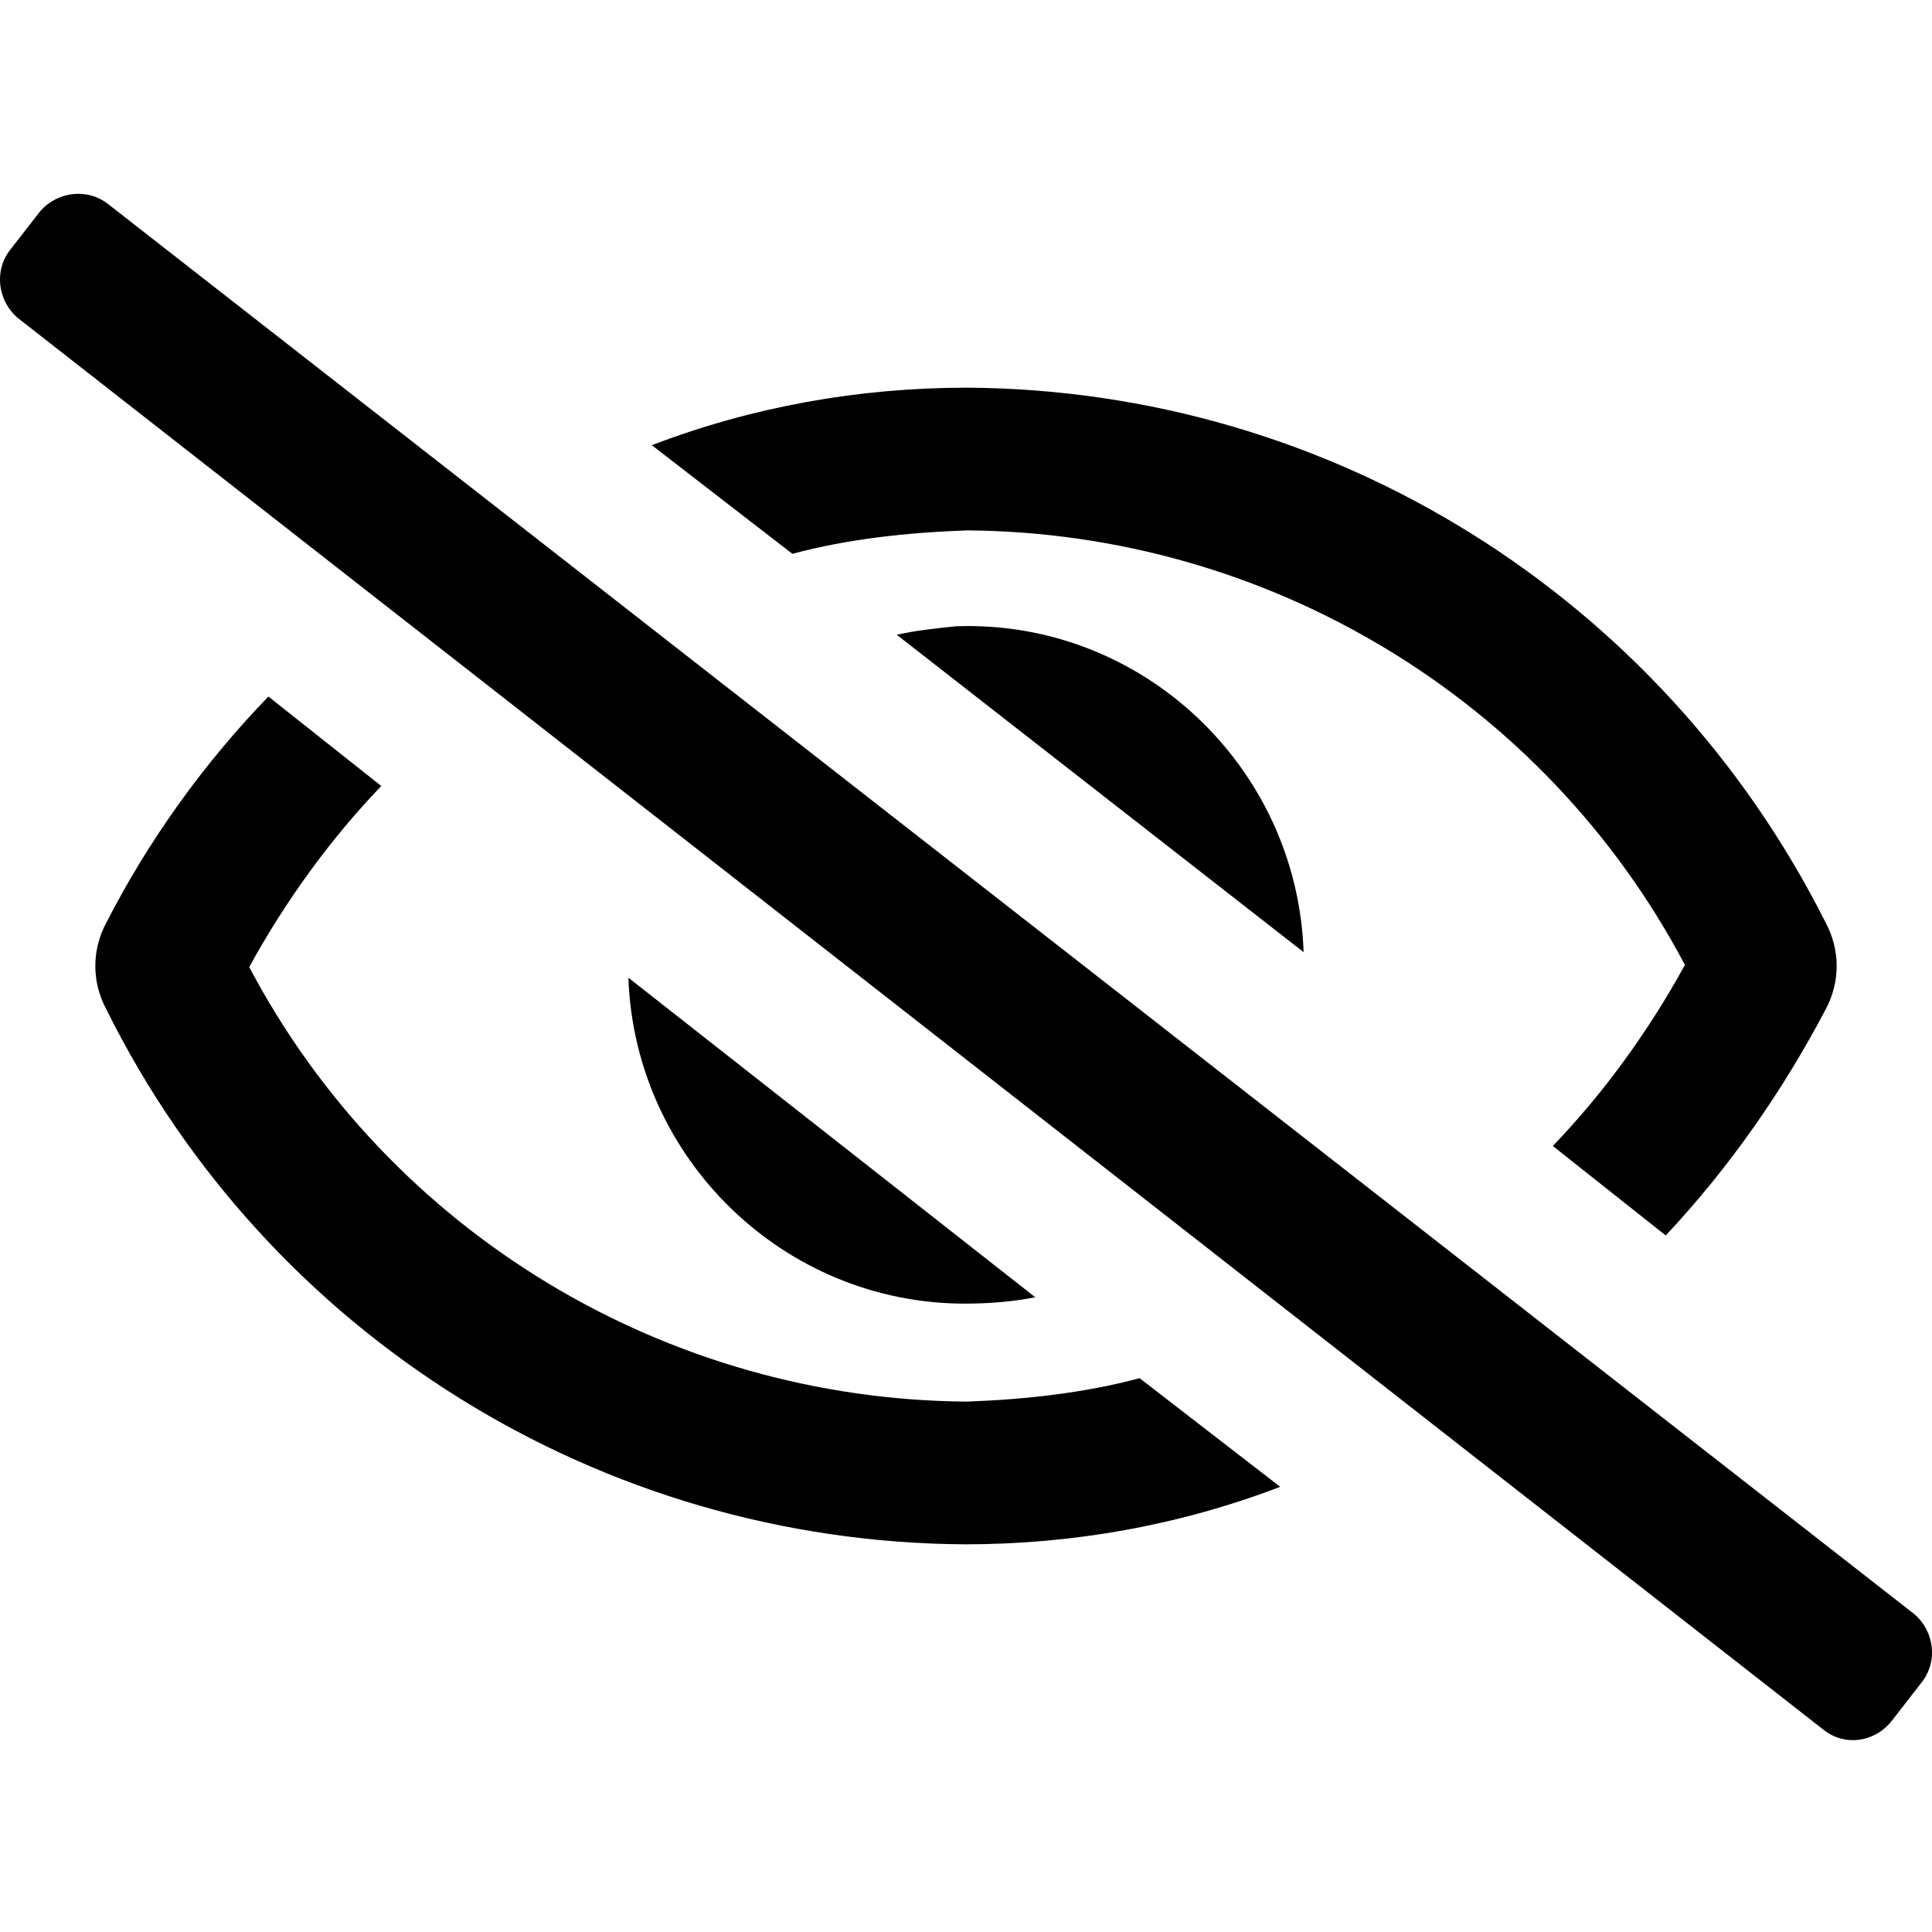 <?xml version="1.0" encoding="utf-8"?>
<!-- Generator: Adobe Illustrator 23.0.1, SVG Export Plug-In . SVG Version: 6.00 Build 0)  -->
<svg version="1.1" id="Layer_1" xmlns="http://www.w3.org/2000/svg" xmlns:xlink="http://www.w3.org/1999/xlink" x="0px" y="0px"
	 viewBox="0 0 90.7 90.7" style="enable-background:new 0 0 90.7 90.7;" xml:space="preserve">
<path d="M89.9,75.8L5.1,9.6c-1-0.8-2.4-0.6-3.2,0.3l-1.4,1.8c-0.8,1-0.6,2.4,0.3,3.2c0,0,0,0,0,0l84.8,66.3c1,0.8,2.4,0.6,3.2-0.4
	l1.4-1.8C91,78,90.8,76.6,89.9,75.8C89.9,75.8,89.9,75.8,89.9,75.8L89.9,75.8z M42.1,29.8l19.1,14.9c-0.3-8.7-7.6-15.6-16.3-15.3
	C43.9,29.5,43,29.6,42.1,29.8z M48.6,60.9L29.5,45.9c0.3,8.5,7.3,15.3,15.8,15.3C46.5,61.2,47.6,61.1,48.6,60.9L48.6,60.9z
	 M45.4,24.9c14.1,0.1,27.1,7.9,33.7,20.4c-1.7,3.1-3.8,6-6.2,8.5l5.3,4.2c3-3.2,5.5-6.8,7.5-10.6c0.7-1.3,0.7-2.8,0-4.1
	C78,28,62.5,18.3,45.4,18.2c-5.1,0-10.1,0.9-14.8,2.7l6.6,5.1C39.8,25.3,42.6,25,45.4,24.9z M45.4,65.8
	c-14.1-0.1-27.1-7.9-33.7-20.4c1.7-3.1,3.8-6,6.2-8.5l-5.3-4.2C9.6,35.8,7,39.4,5,43.3c-0.7,1.3-0.7,2.8,0,4.1
	c7.6,15.3,23.2,25,40.3,25.1c5.1,0,10.1-0.9,14.8-2.7l-6.6-5.1C50.9,65.4,48.1,65.7,45.4,65.8z"/>
</svg>
